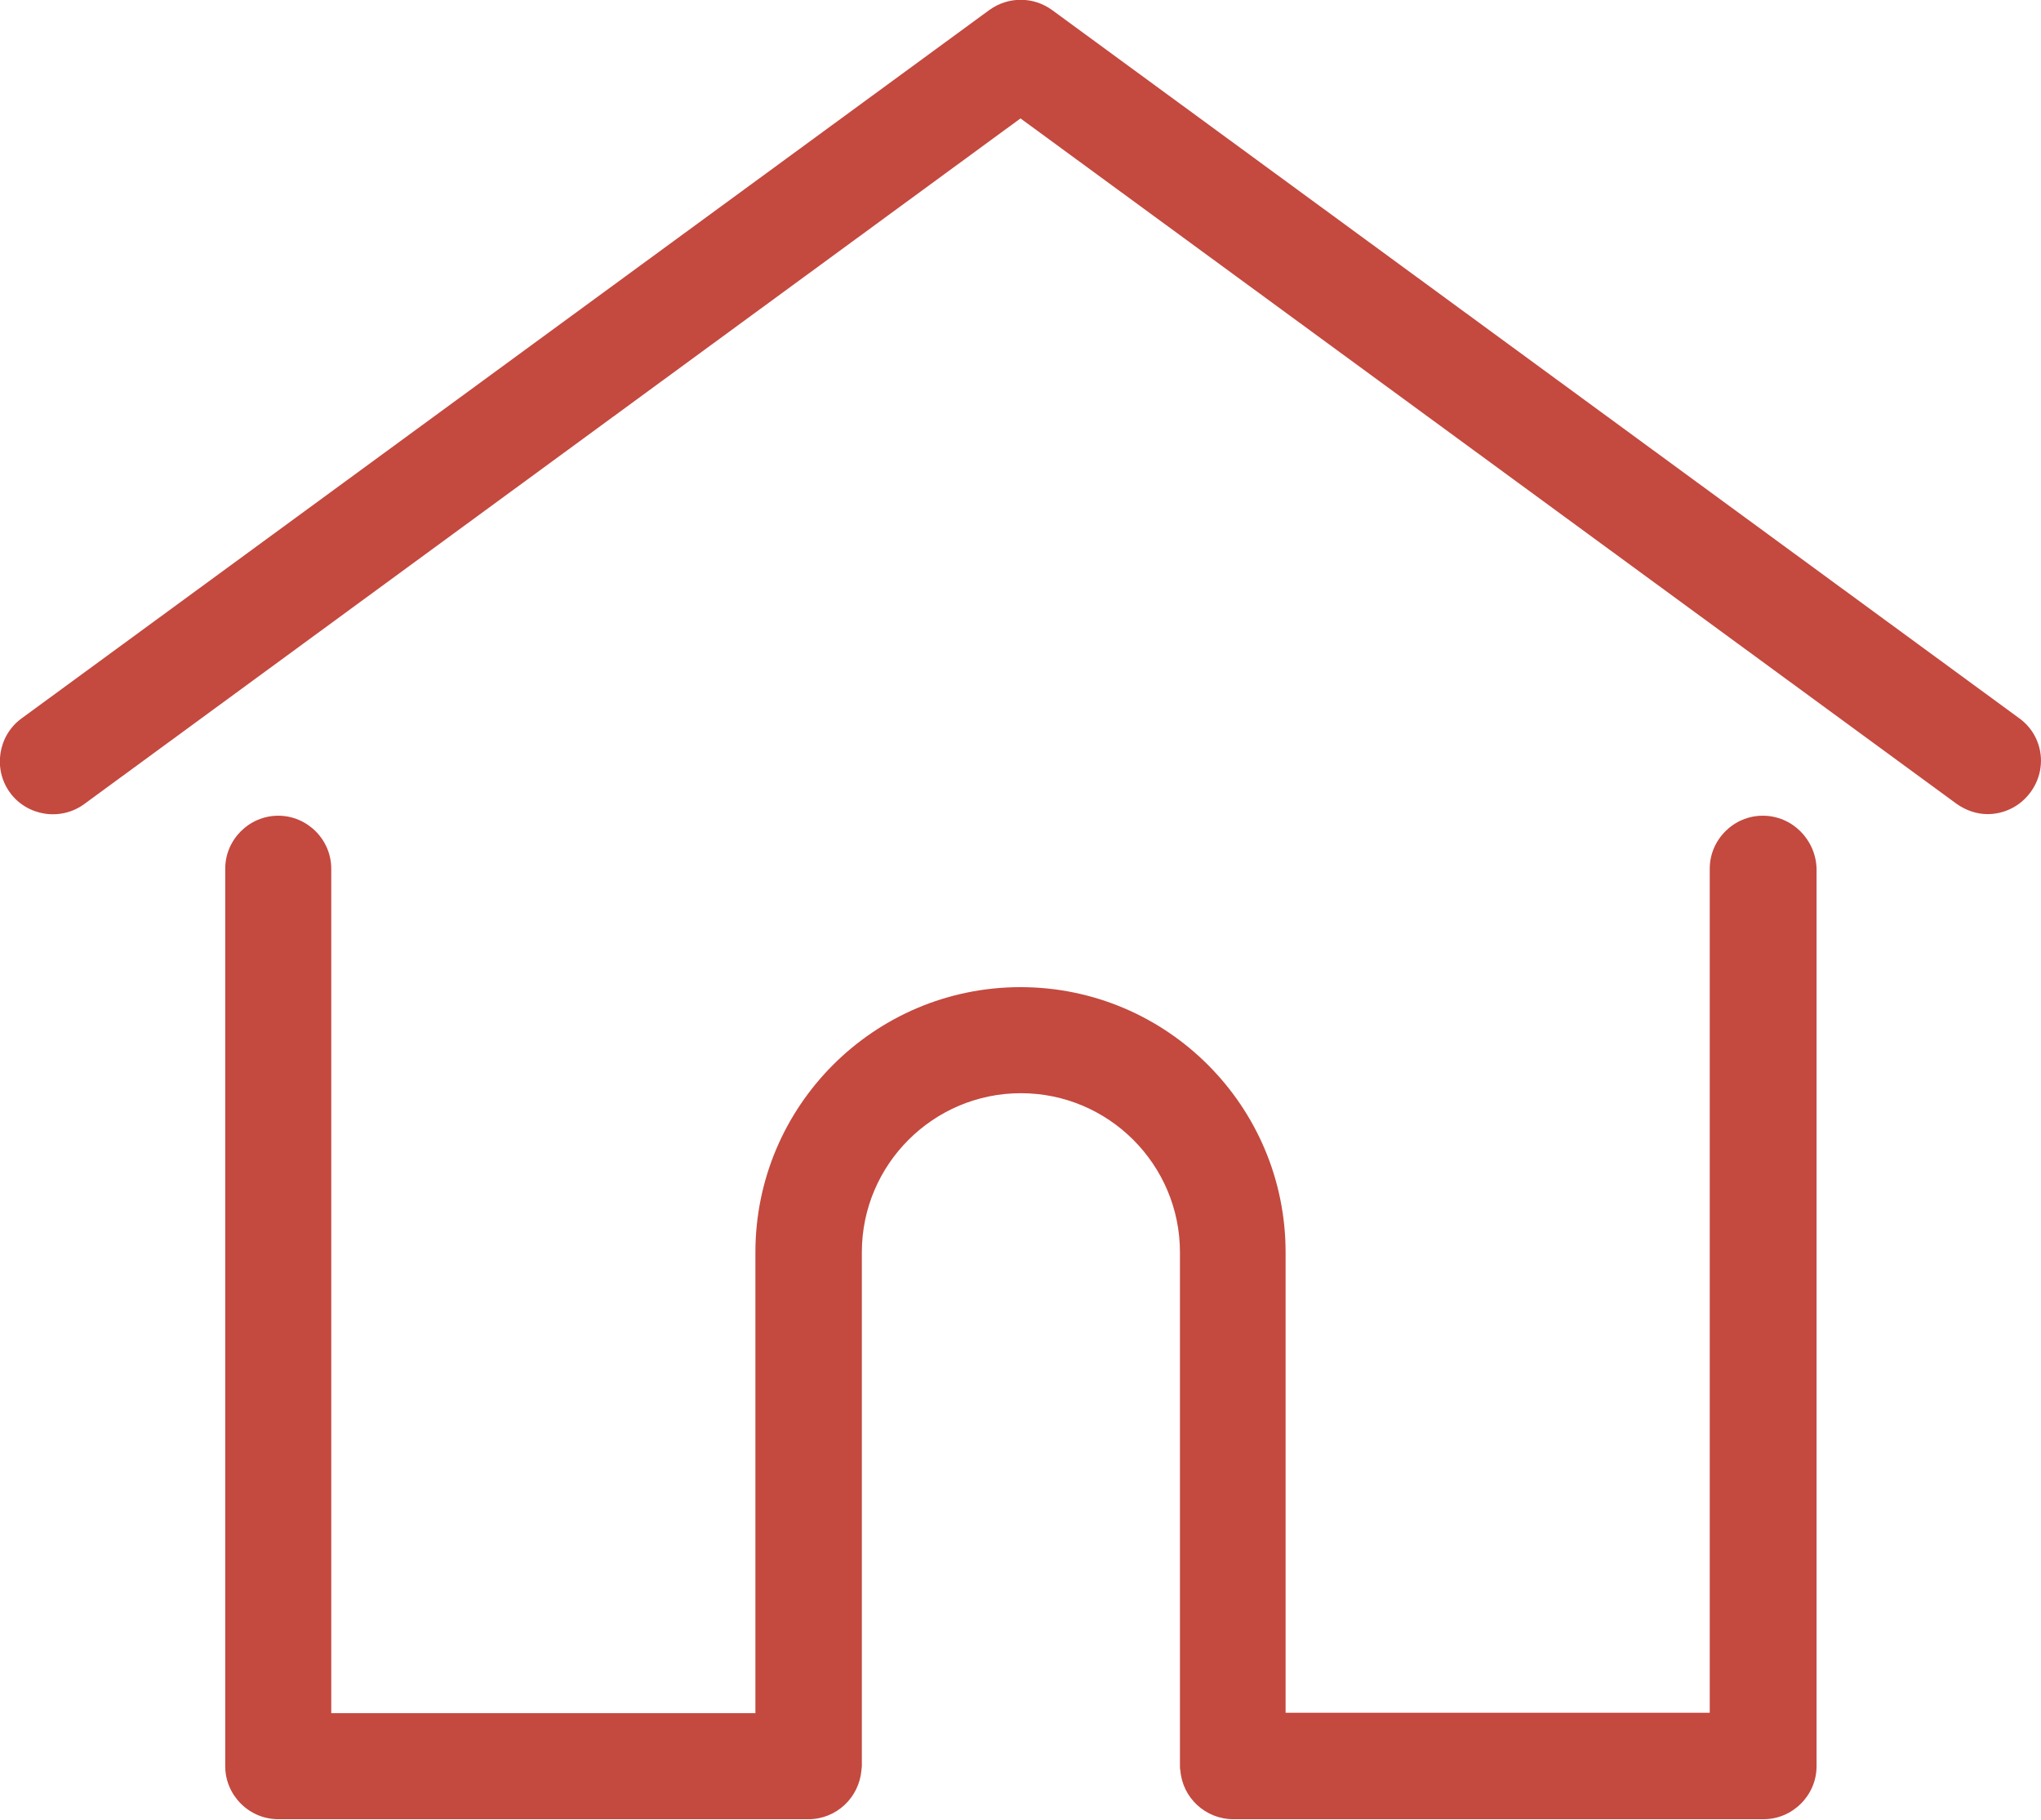 <?xml version="1.0" encoding="utf-8"?>
<!-- Generator: Adobe Illustrator 24.0.1, SVG Export Plug-In . SVG Version: 6.00 Build 0)  -->
<svg version="1.1" id="Layer_1" xmlns="http://www.w3.org/2000/svg" xmlns:xlink="http://www.w3.org/1999/xlink" x="0px" y="0px"
	 viewBox="0 0 512 456.4" style="enable-background:new 0 0 512 456.4;" xml:space="preserve">
<style type="text/css">
	.st0{fill:#C4493F;}
</style>
<g>
	<g>
		<path class="st0" d="M506.6,180.2L263.9,2.5c-4.7-3.4-11-3.4-15.7,0L5.4,180.2c-5.9,4.3-7.2,12.7-2.9,18.6s12.7,7.2,18.6,2.9
			L256,29.7l234.8,171.9c2.4,1.7,5.1,2.6,7.8,2.6c4.1,0,8.1-1.9,10.7-5.4C513.8,192.8,512.5,184.5,506.6,180.2z"/>
	</g>
</g>
<g>
	<g>
		<path class="st0" d="M442.2,204.6c-7.3,0-13.3,6-13.3,13.3v211.7H322.5V314.1c0-36.7-29.8-66.5-66.5-66.5s-66.5,29.8-66.5,66.5
			v115.6H83.1V217.9c0-7.3-6-13.3-13.3-13.3s-13.3,6-13.3,13.3v225.1c0,7.3,6,13.3,13.3,13.3h133c7,0,12.7-5.4,13.3-12.3
			c0-0.3,0.1-0.7,0.1-1V314.1c0-22,17.9-39.9,39.9-39.9s39.9,17.9,39.9,39.9V443c0,0.4,0,0.7,0.1,1c0.5,6.9,6.3,12.3,13.3,12.3h133
			c7.3,0,13.3-6,13.3-13.3V217.9C455.5,210.6,449.6,204.6,442.2,204.6z"/>
	</g>
</g>
</svg>
